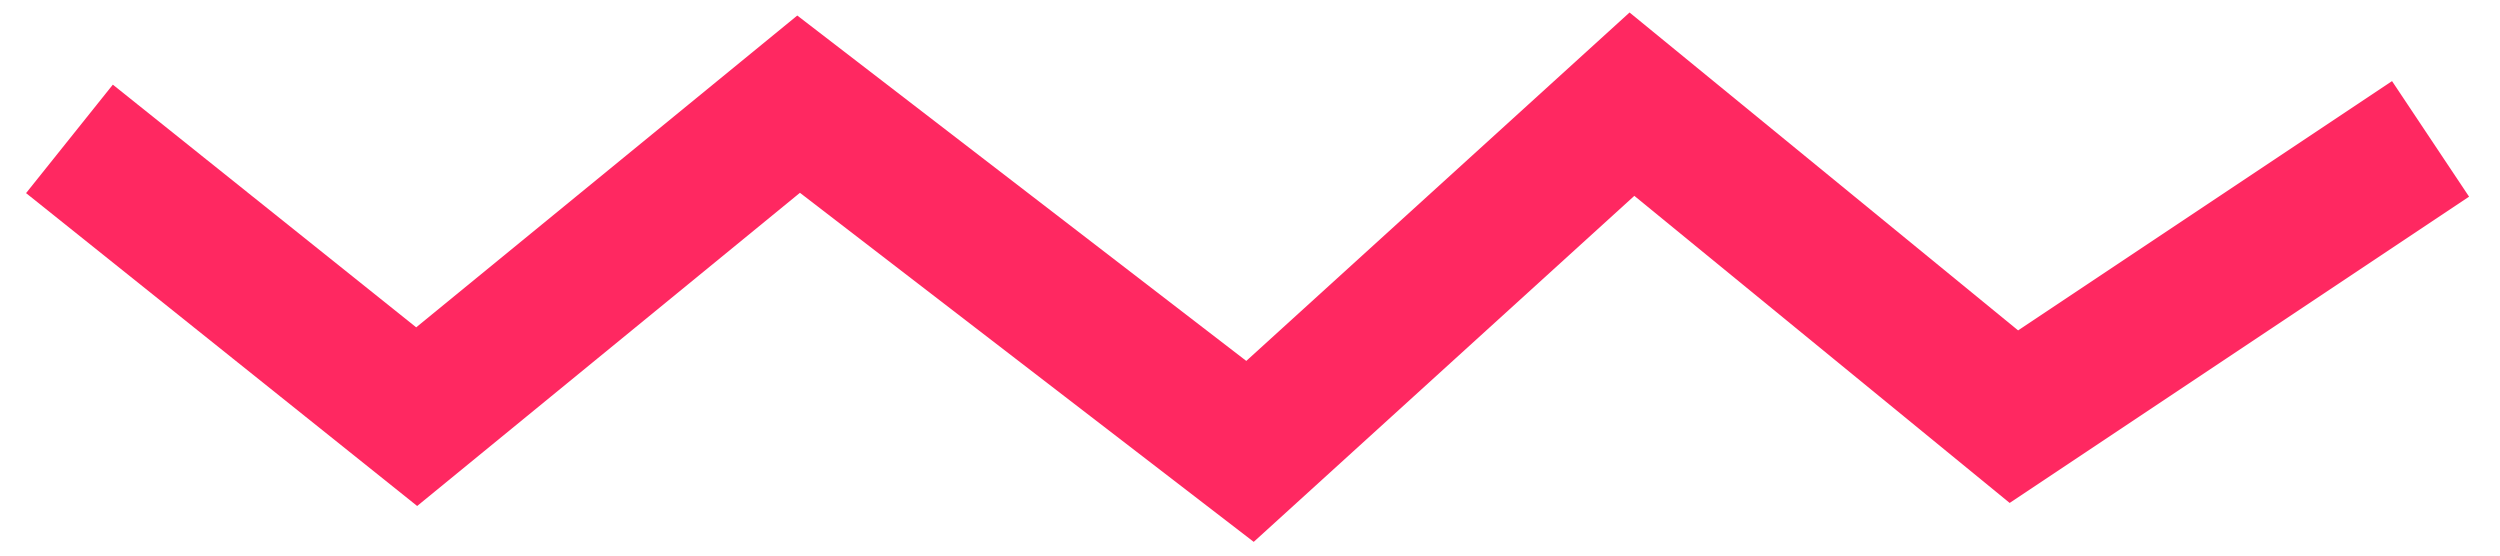 <?xml version="1.0" encoding="UTF-8" standalone="no"?>
<svg width="72px" height="16px" viewBox="0 0 72 16" version="1.1" xmlns="http://www.w3.org/2000/svg" xmlns:xlink="http://www.w3.org/1999/xlink">
    <!-- Generator: Sketch 3.8.3 (29802) - http://www.bohemiancoding.com/sketch -->
    <title>portfolio-deco</title>
    <desc>Created with Sketch.</desc>
    <defs></defs>
    <g id="website" stroke="none" stroke-width="1" fill="none" fill-rule="evenodd">
        <g id="portfolio-page@2x" transform="translate(-179, -268)" stroke-width="4" stroke="#FF2861">
            <g id="header" transform="translate(0, -16)">
                <polyline id="portfolio-deco" points="181 288 191 296 202 287 215 297 226 287 237 296 249 288"></polyline>
            </g>
        </g>
    </g>
</svg>